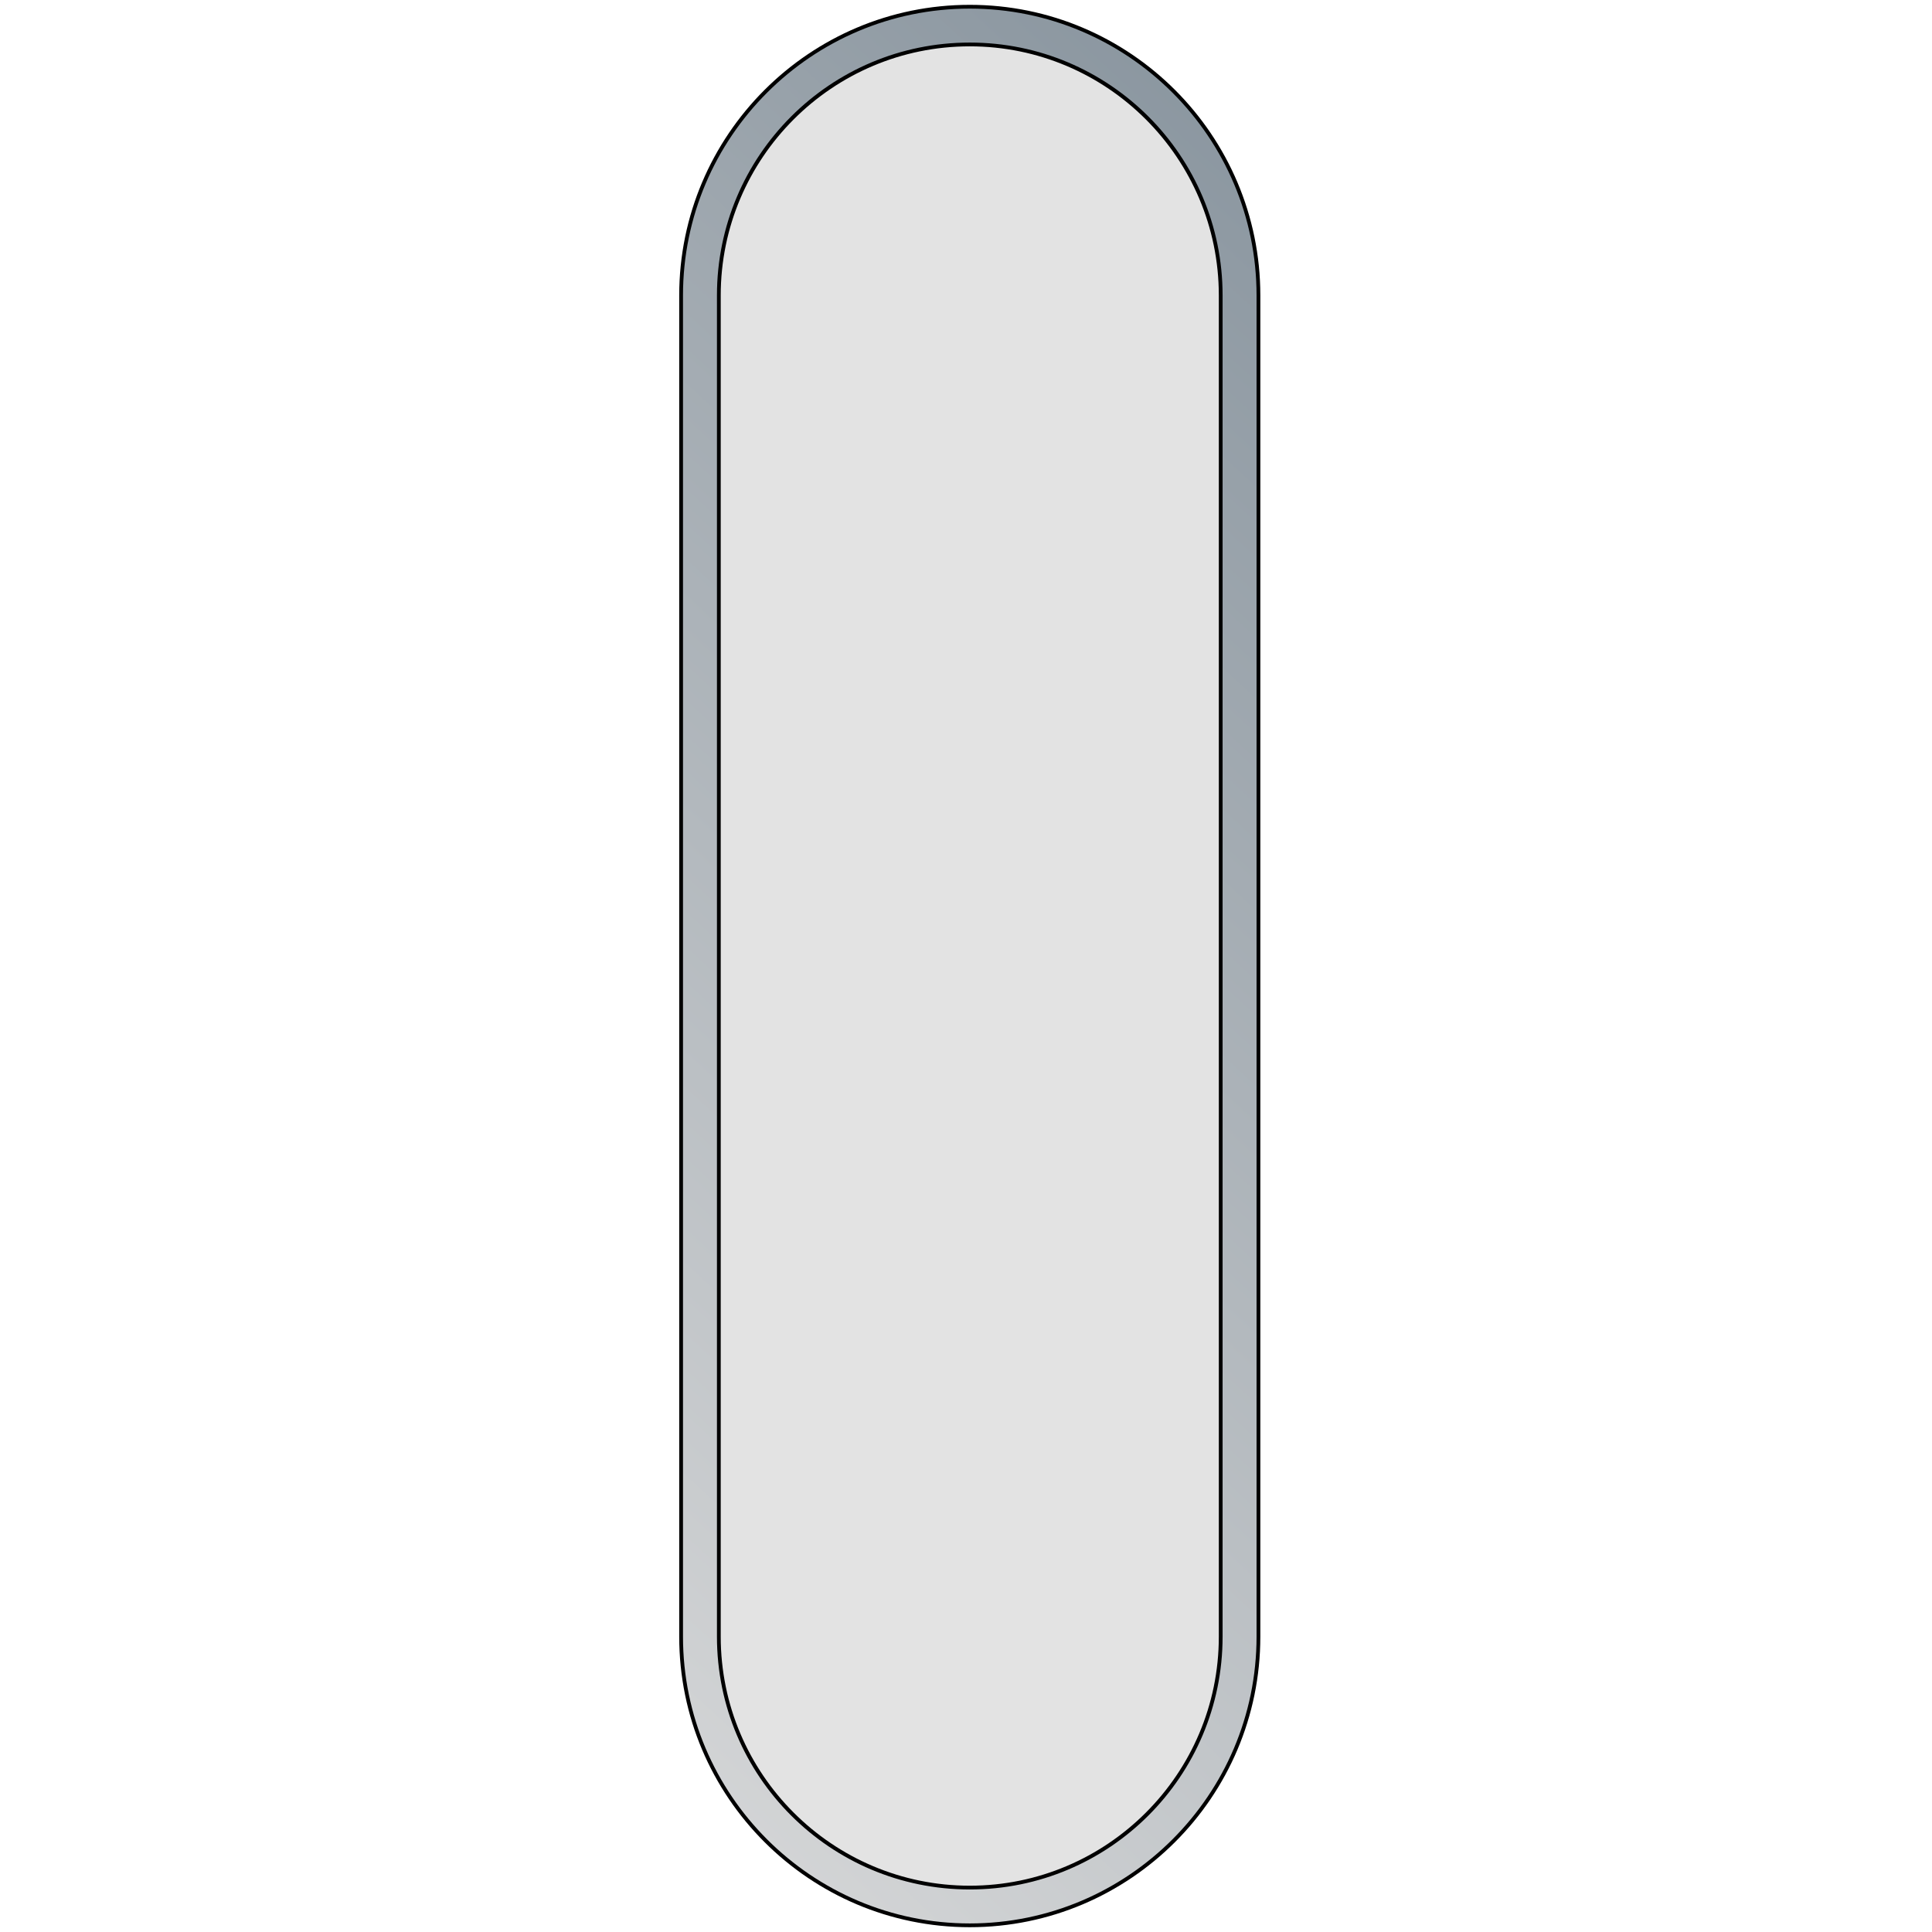 <?xml version="1.0" encoding="utf-8"?>
<!-- Generator: Adobe Illustrator 27.5.0, SVG Export Plug-In . SVG Version: 6.00 Build 0)  -->
<svg version="1.1" id="Слой_1" xmlns="http://www.w3.org/2000/svg" xmlns:xlink="http://www.w3.org/1999/xlink" x="0px" y="0px"
	 viewBox="0 0 512 512" style="enable-background:new 0 0 512 512;" xml:space="preserve">
<style type="text/css">
	.st0{fill:url(#SVGID_1_);}
	.st1{fill:#E3E3E3;}
</style>
<g>
	
		<linearGradient id="SVGID_1_" gradientUnits="userSpaceOnUse" x1="87.288" y1="99.026" x2="460.382" y2="444.115" gradientTransform="matrix(3.731966e-07 1 -1 3.731966e-07 513 -1)">
		<stop  offset="1.538328e-03" style="stop-color:#88949E"/>
		<stop  offset="1" style="stop-color:#DEDEDE"/>
	</linearGradient>
	<path class="st0" d="M257,510.22c-42.18,0-76.5-34.32-76.5-76.5V78.28c0-42.18,34.32-76.5,76.5-76.5c42.18,0,76.5,34.32,76.5,76.5
		v355.45C333.5,475.91,299.18,510.22,257,510.22z"/>
	<path d="M257,2.28c41.91,0,76,34.09,76,76l0,355.45c0,41.91-34.09,76-76,76c-41.91,0-76-34.09-76-76l0-355.45
		C181,36.37,215.09,2.28,257,2.28 M257,1.28c-42.46,0-77,34.54-77,77l0,355.45c0,42.46,34.54,77,77,77c42.46,0,77-34.54,77-77
		l0-355.45C334,35.82,299.46,1.28,257,1.28L257,1.28z"/>
</g>
<g>
	<path class="st1" d="M257,500.22c-36.67,0-66.5-29.83-66.5-66.5V78.28c0-36.67,29.83-66.5,66.5-66.5c36.67,0,66.5,29.83,66.5,66.5
		v355.45C323.5,470.39,293.67,500.22,257,500.22z"/>
	<path d="M257,12.28c36.39,0,66,29.61,66,66l0,355.45c0,36.39-29.61,66-66,66c-36.39,0-66-29.61-66-66l0-355.45
		C191,41.88,220.61,12.28,257,12.28 M257,11.28L257,11.28c-37,0-67,30-67,67l0,355.45c0,37,30,67,67,67h0c37,0,67-30,67-67l0-355.45
		C324,41.27,294,11.28,257,11.28L257,11.28z"/>
</g>
</svg>
